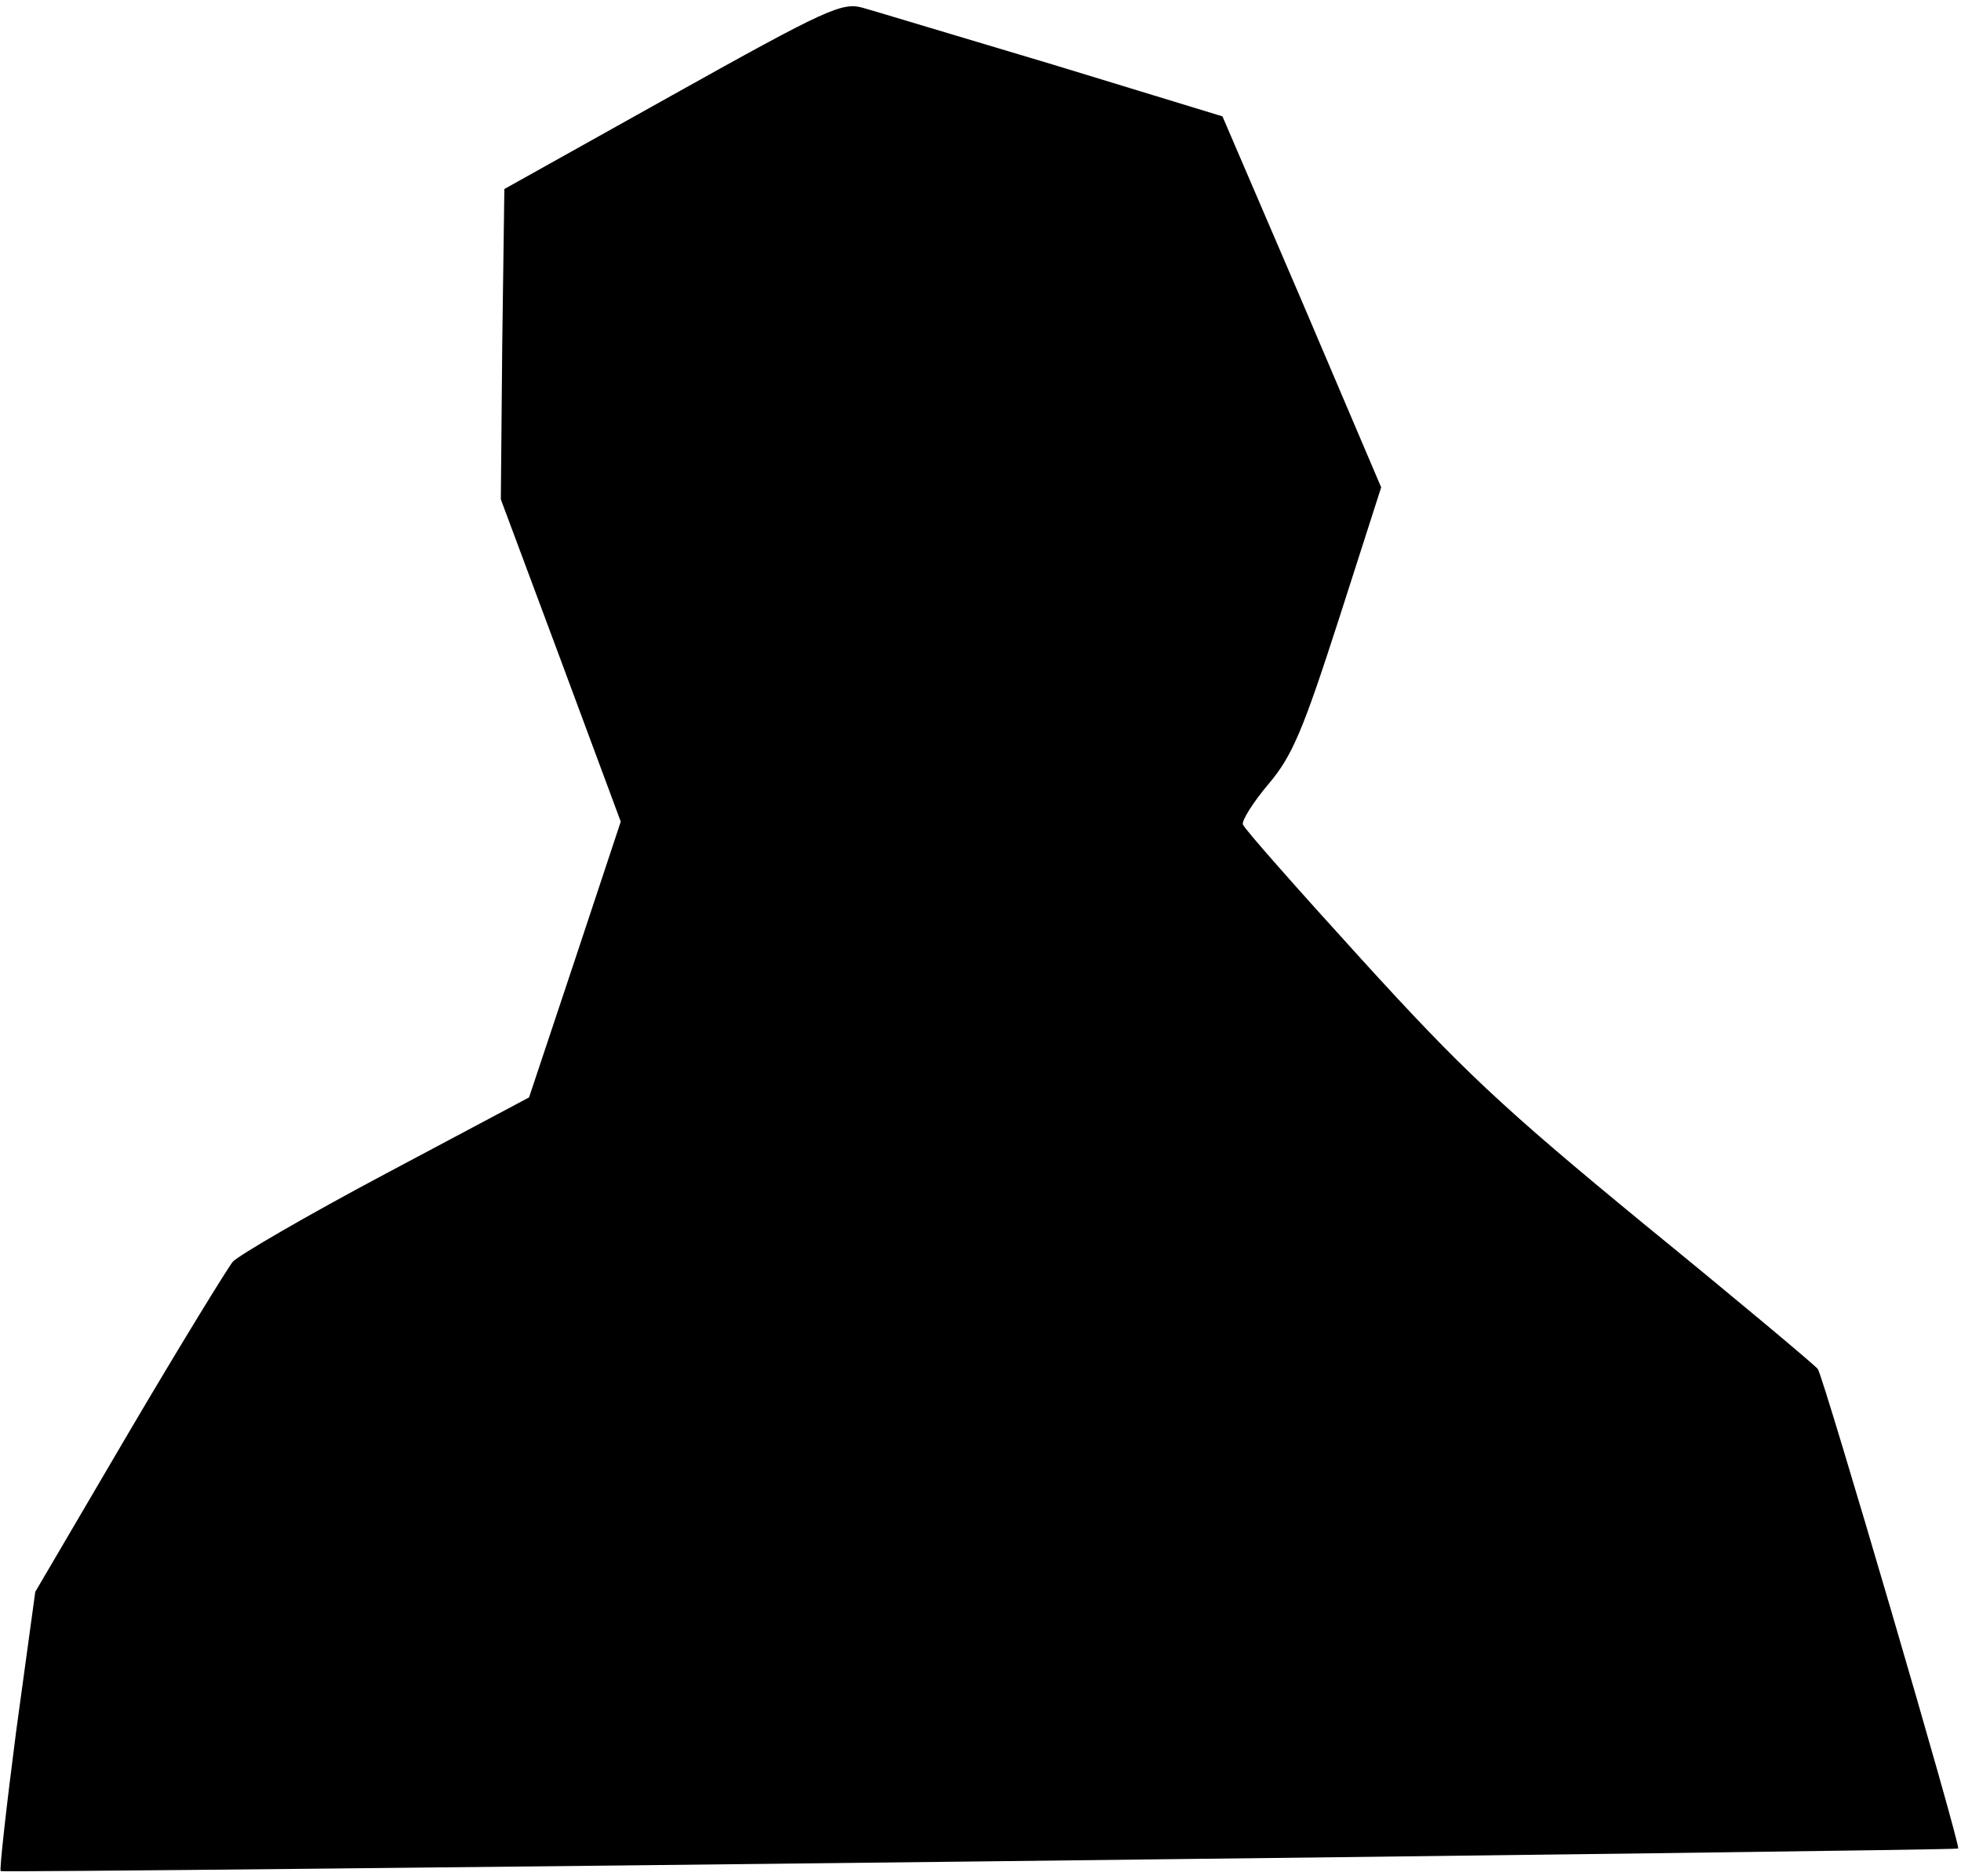 <?xml version="1.0" standalone="no"?>
<!DOCTYPE svg PUBLIC "-//W3C//DTD SVG 20010904//EN"
 "http://www.w3.org/TR/2001/REC-SVG-20010904/DTD/svg10.dtd">
<svg version="1.0" xmlns="http://www.w3.org/2000/svg"
 width="278pt" height="266pt" viewBox="0 0 278 266"
 preserveAspectRatio="xMidYMid meet">
<g transform="translate(0,266) scale(0.1,-0.1)"
fill="#000000" stroke="none">
<path fill="#000000" stroke="none" d="M953 2525 l-238 -133 -3 -220 -2 -220
85 -228 85 -229 -65 -196 -65 -195 -203 -108 c-111 -59 -209 -116 -217 -125
-8 -10 -75 -119 -148 -243 l-132 -225 -27 -197 c-14 -108 -24 -197 -22 -199 4
-3 2772 29 2775 32 4 4 -191 669 -199 680 -6 7 -117 100 -247 206 -202 166
-258 219 -400 375 -91 100 -167 186 -168 191 -2 5 14 31 36 57 34 40 49 76
100 234 l60 187 -112 263 -113 263 -239 73 c-131 39 -253 76 -271 81 -29 8
-50 -1 -270 -124z"/>
</g>
</svg>
